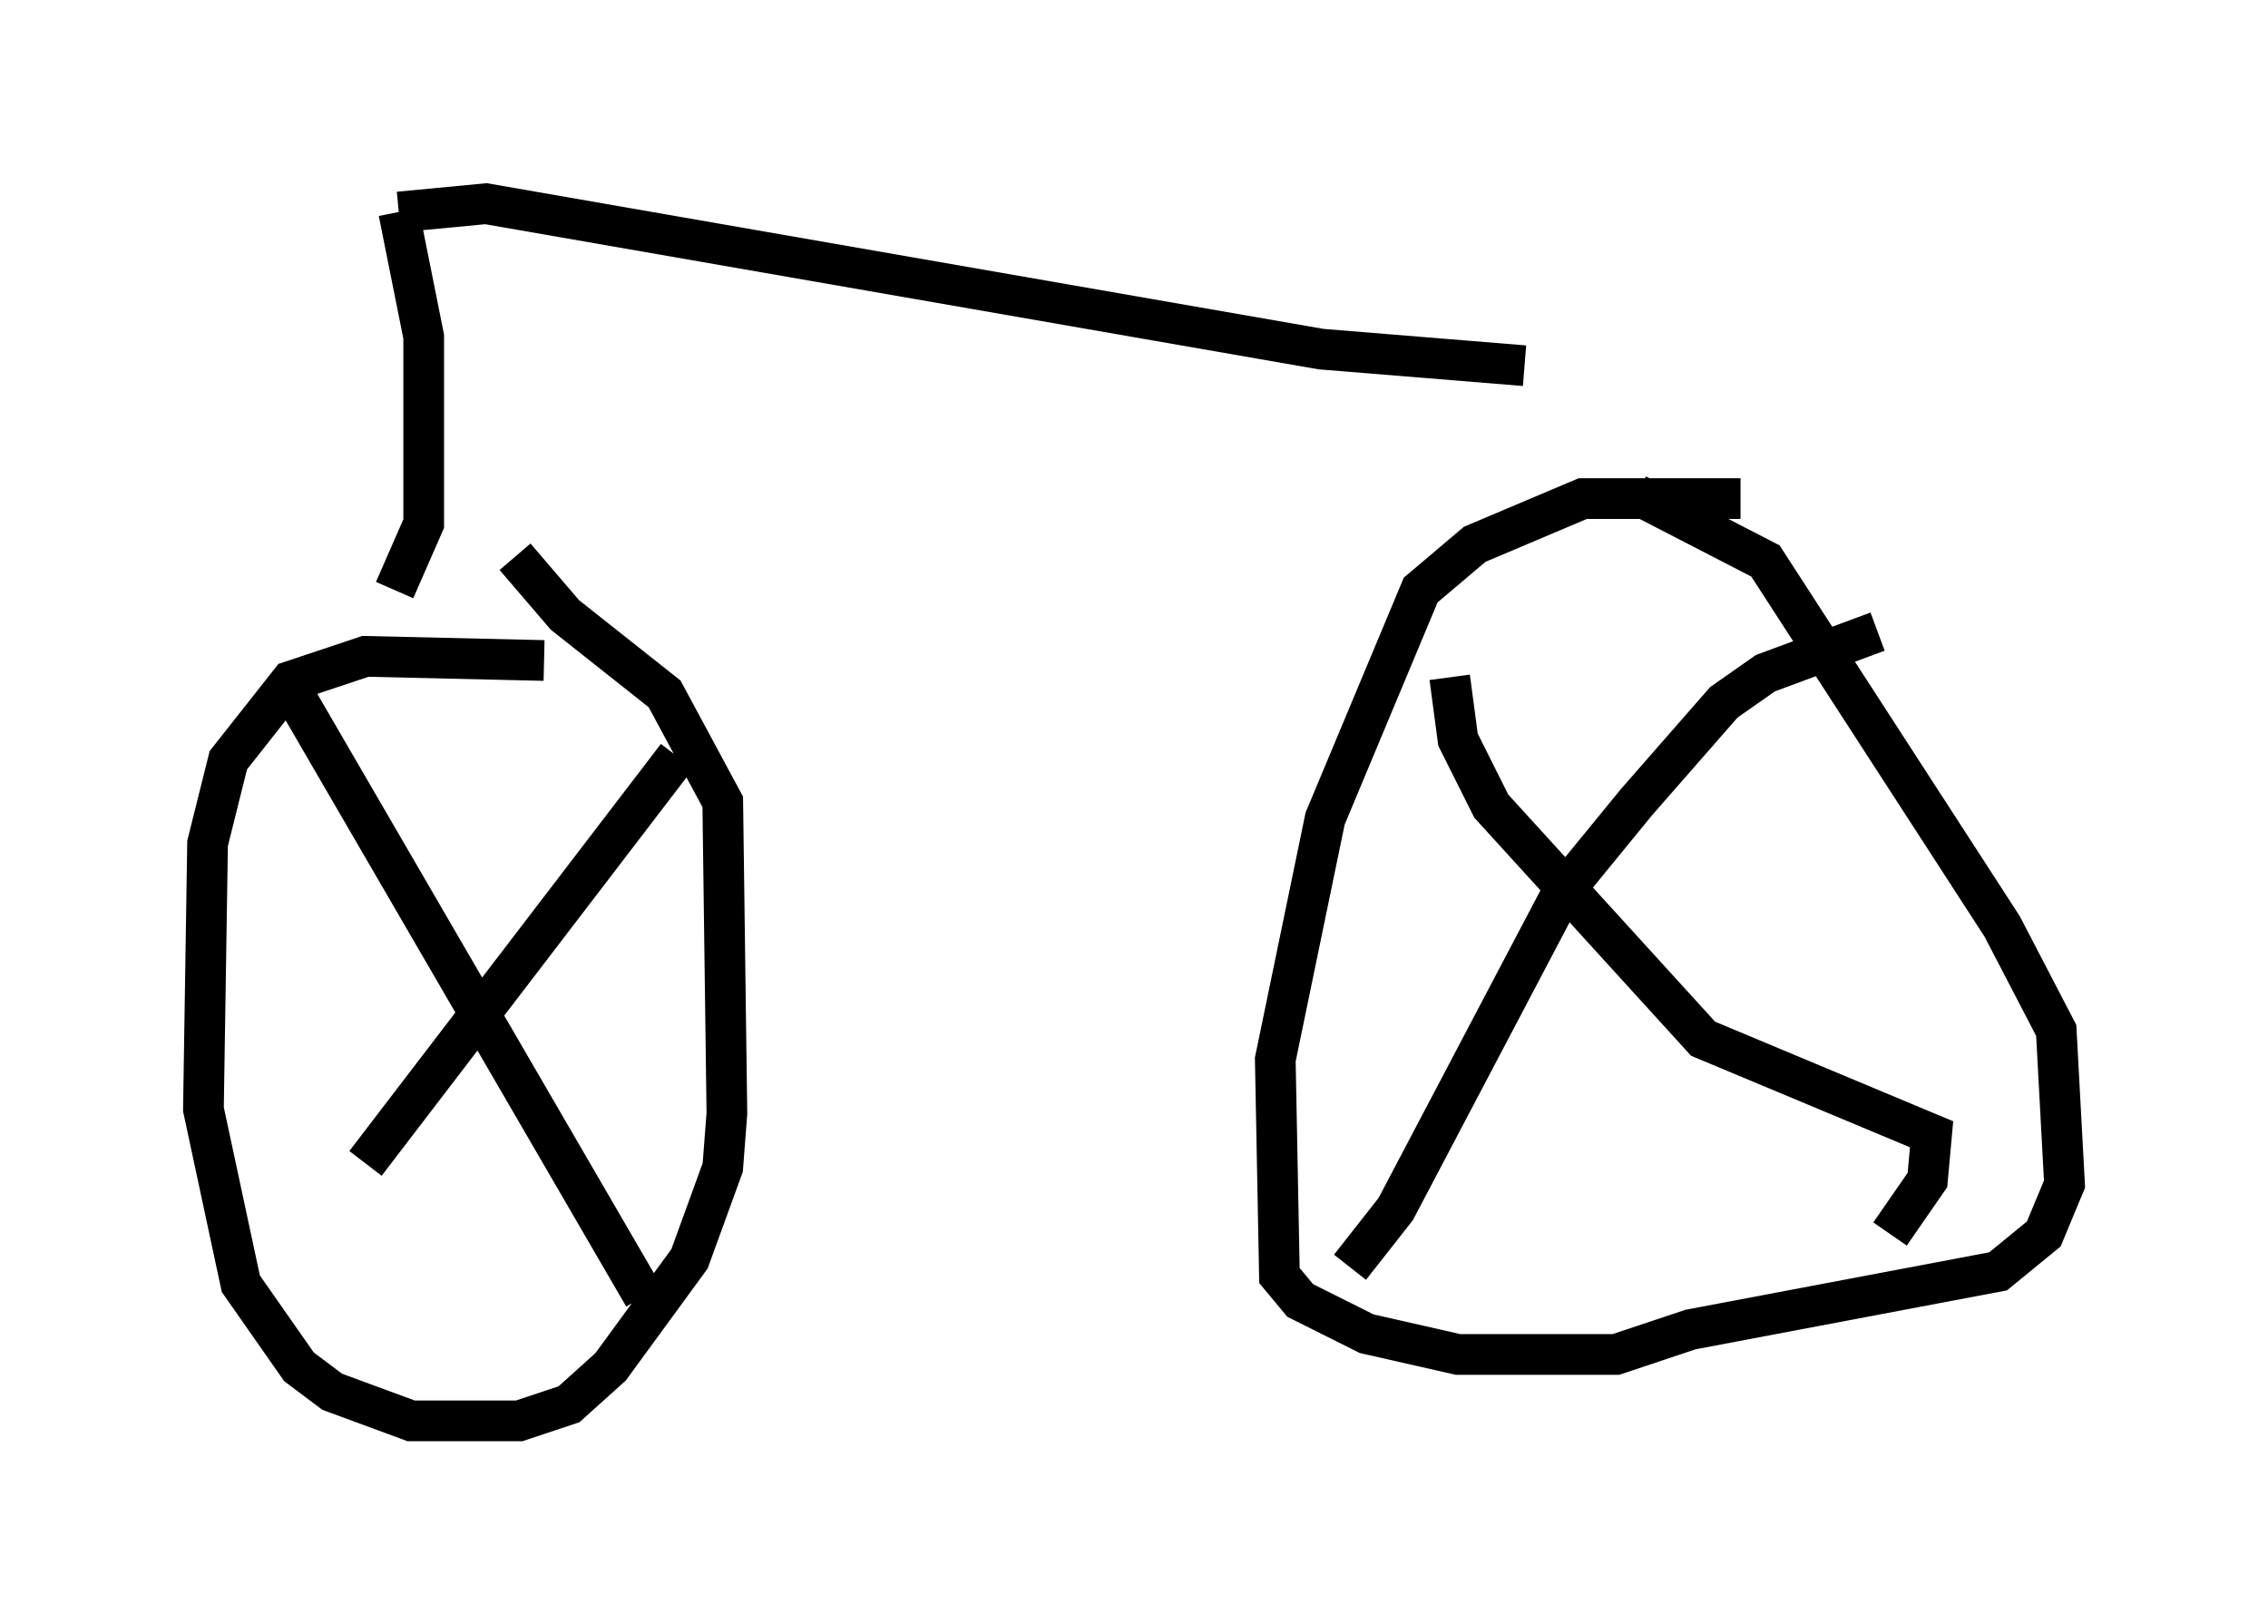 <?xml version="1.0" encoding="utf-8" ?>
<svg baseProfile="full" height="39.911" version="1.1" width="55.734" xmlns="http://www.w3.org/2000/svg" xmlns:ev="http://www.w3.org/2001/xml-events" xmlns:xlink="http://www.w3.org/1999/xlink"><defs /><rect fill="white" height="39.911" width="55.734" x="0" y="0" /><path d="M13.983, 16.638 m-0.613, -0.408 l-4.39, -0.102 -1.838, 0.613 l-1.531, 1.94 -0.51, 2.042 l-0.102, 6.533 0.919, 4.288 l1.429, 2.042 0.817, 0.613 l1.94, 0.715 2.654, 0.0 l1.225, -0.408 1.021, -0.919 l1.94, -2.654 0.817, -2.246 l0.102, -1.327 -0.102, -7.656 l-1.429, -2.654 -2.45, -1.94 l-1.225, -1.429 m30.115, -1.429 l-3.879, 0.0 -2.654, 1.123 l-1.327, 1.123 -2.348, 5.615 l-1.225, 5.921 0.102, 5.308 l0.51, 0.613 1.633, 0.817 l2.246, 0.51 3.879, 0.0 l1.838, -0.613 7.554, -1.429 l1.123, -0.919 0.51, -1.225 l-0.204, -3.777 -1.327, -2.552 l-5.819, -8.983 -3.165, -1.633 m-4.594, 4.492 l0.204, 1.531 0.817, 1.633 l5.206, 5.717 5.615, 2.348 l-0.102, 1.123 -0.919, 1.327 m-13.271, 0.817 l1.123, -1.429 4.083, -7.758 l1.838, -2.246 2.144, -2.45 l1.021, -0.715 2.756, -1.021 m-39.098, 1.225 l8.779, 15.109 m0.817, -13.271 l-7.656, 10.004 m0.715, -14.088 l0.715, -1.633 0.0, -4.594 l-0.613, -3.063 m0.0, 0.0 l2.144, -0.204 20.519, 3.573 l5.002, 0.408 m0.204, 0.0 " fill="none" stroke="black" stroke-width="1" /></svg>